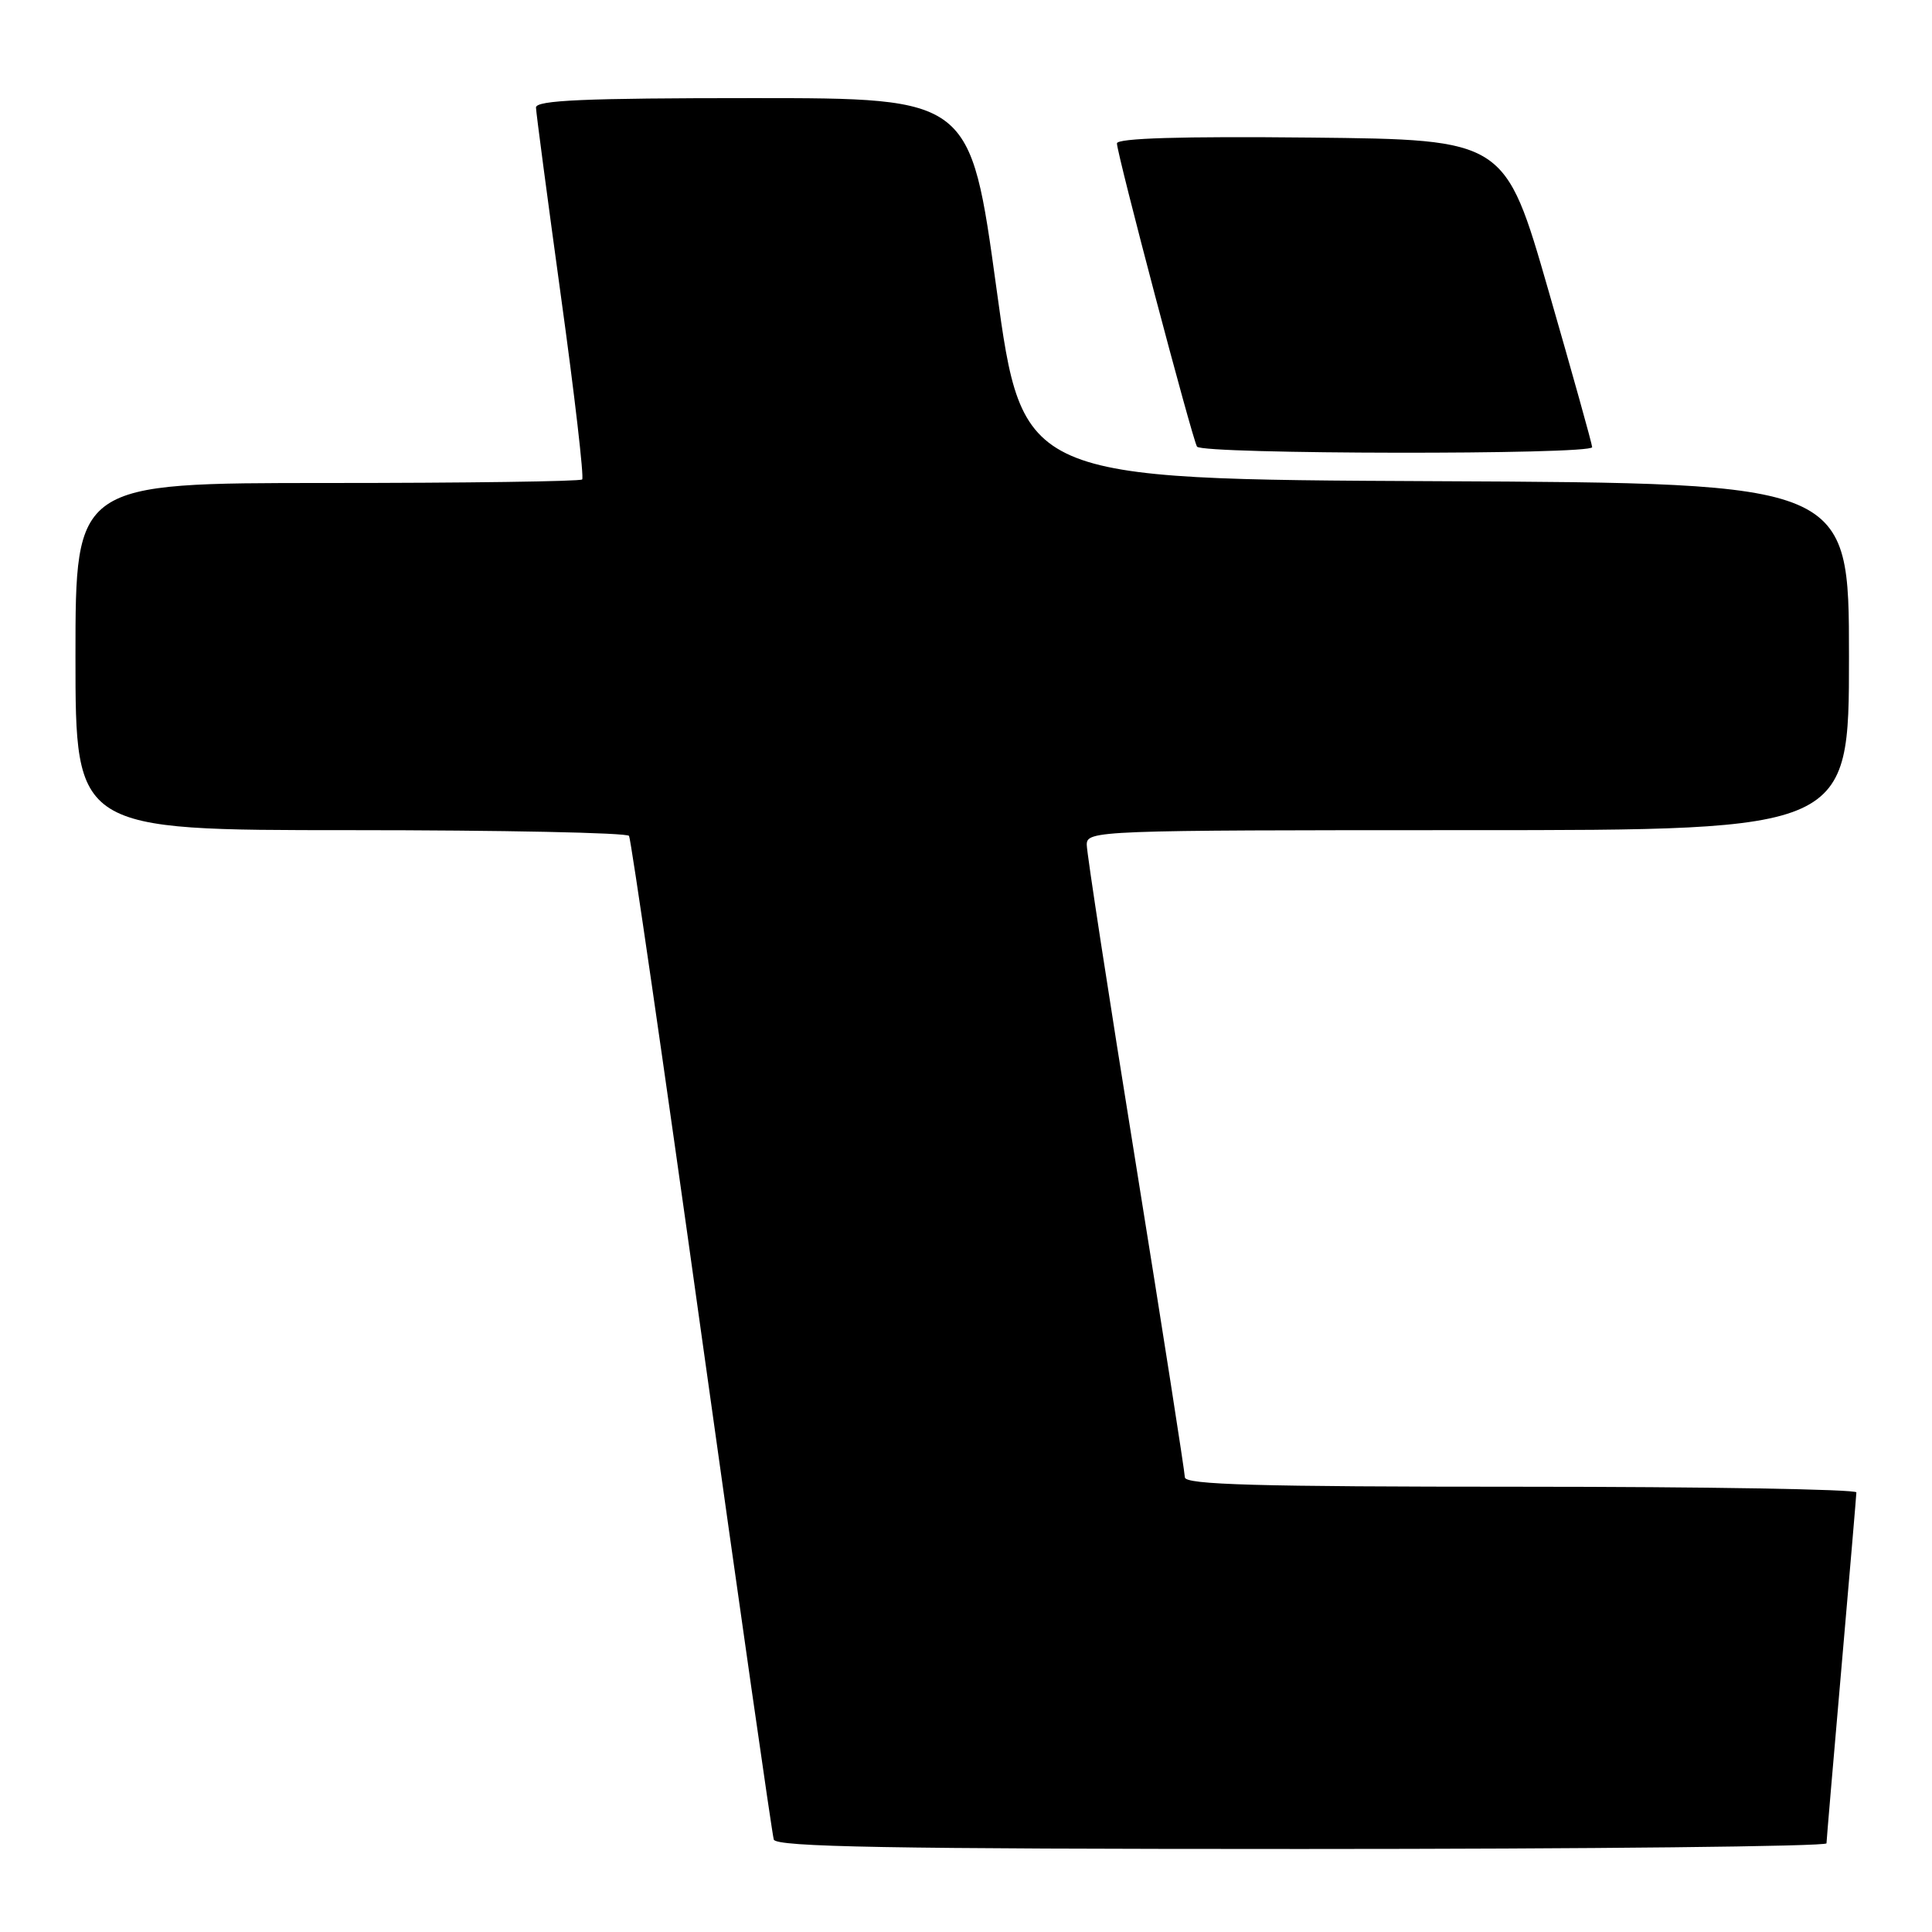 <?xml version="1.0" encoding="UTF-8" standalone="no"?>
<!DOCTYPE svg PUBLIC "-//W3C//DTD SVG 1.1//EN" "http://www.w3.org/Graphics/SVG/1.1/DTD/svg11.dtd" >
<svg xmlns="http://www.w3.org/2000/svg" xmlns:xlink="http://www.w3.org/1999/xlink" version="1.1" viewBox="0 0 256 256">
 <g >
 <path fill="currentColor"
d=" M 242.02 244.25 C 242.03 243.84 242.92 233.38 244.00 221.00 C 245.08 208.62 245.97 198.16 245.98 197.75 C 245.99 197.34 225.98 197.00 201.50 197.00 C 166.57 197.00 157.00 196.73 157.00 195.75 C 156.99 195.06 154.07 176.36 150.50 154.18 C 146.92 132.01 144.00 113.00 144.00 111.93 C 144.00 110.05 145.24 110.00 194.50 110.00 C 245.00 110.00 245.00 110.00 245.00 87.01 C 245.00 64.02 245.00 64.02 190.25 63.76 C 135.50 63.50 135.50 63.50 132.04 38.25 C 128.57 13.00 128.57 13.00 99.79 13.00 C 77.41 13.00 71.01 13.28 71.02 14.25 C 71.04 14.94 72.53 26.20 74.33 39.28 C 76.14 52.35 77.40 63.27 77.14 63.53 C 76.88 63.79 61.67 64.00 43.33 64.00 C 10.00 64.00 10.00 64.00 10.00 87.00 C 10.00 110.00 10.00 110.00 46.44 110.00 C 66.48 110.00 83.09 110.34 83.35 110.76 C 83.61 111.18 87.94 140.99 92.97 177.01 C 98.01 213.03 102.31 243.06 102.53 243.75 C 102.85 244.73 117.73 245.00 172.47 245.00 C 210.71 245.00 242.01 244.66 242.02 244.25 Z  M 210.97 59.25 C 210.96 58.84 208.35 49.50 205.18 38.50 C 199.42 18.50 199.42 18.50 173.71 18.23 C 156.51 18.05 148.00 18.31 148.00 19.00 C 148.00 20.39 157.97 58.14 158.61 59.18 C 159.25 60.21 211.01 60.28 210.97 59.25 Z "/>
</g>
</svg>